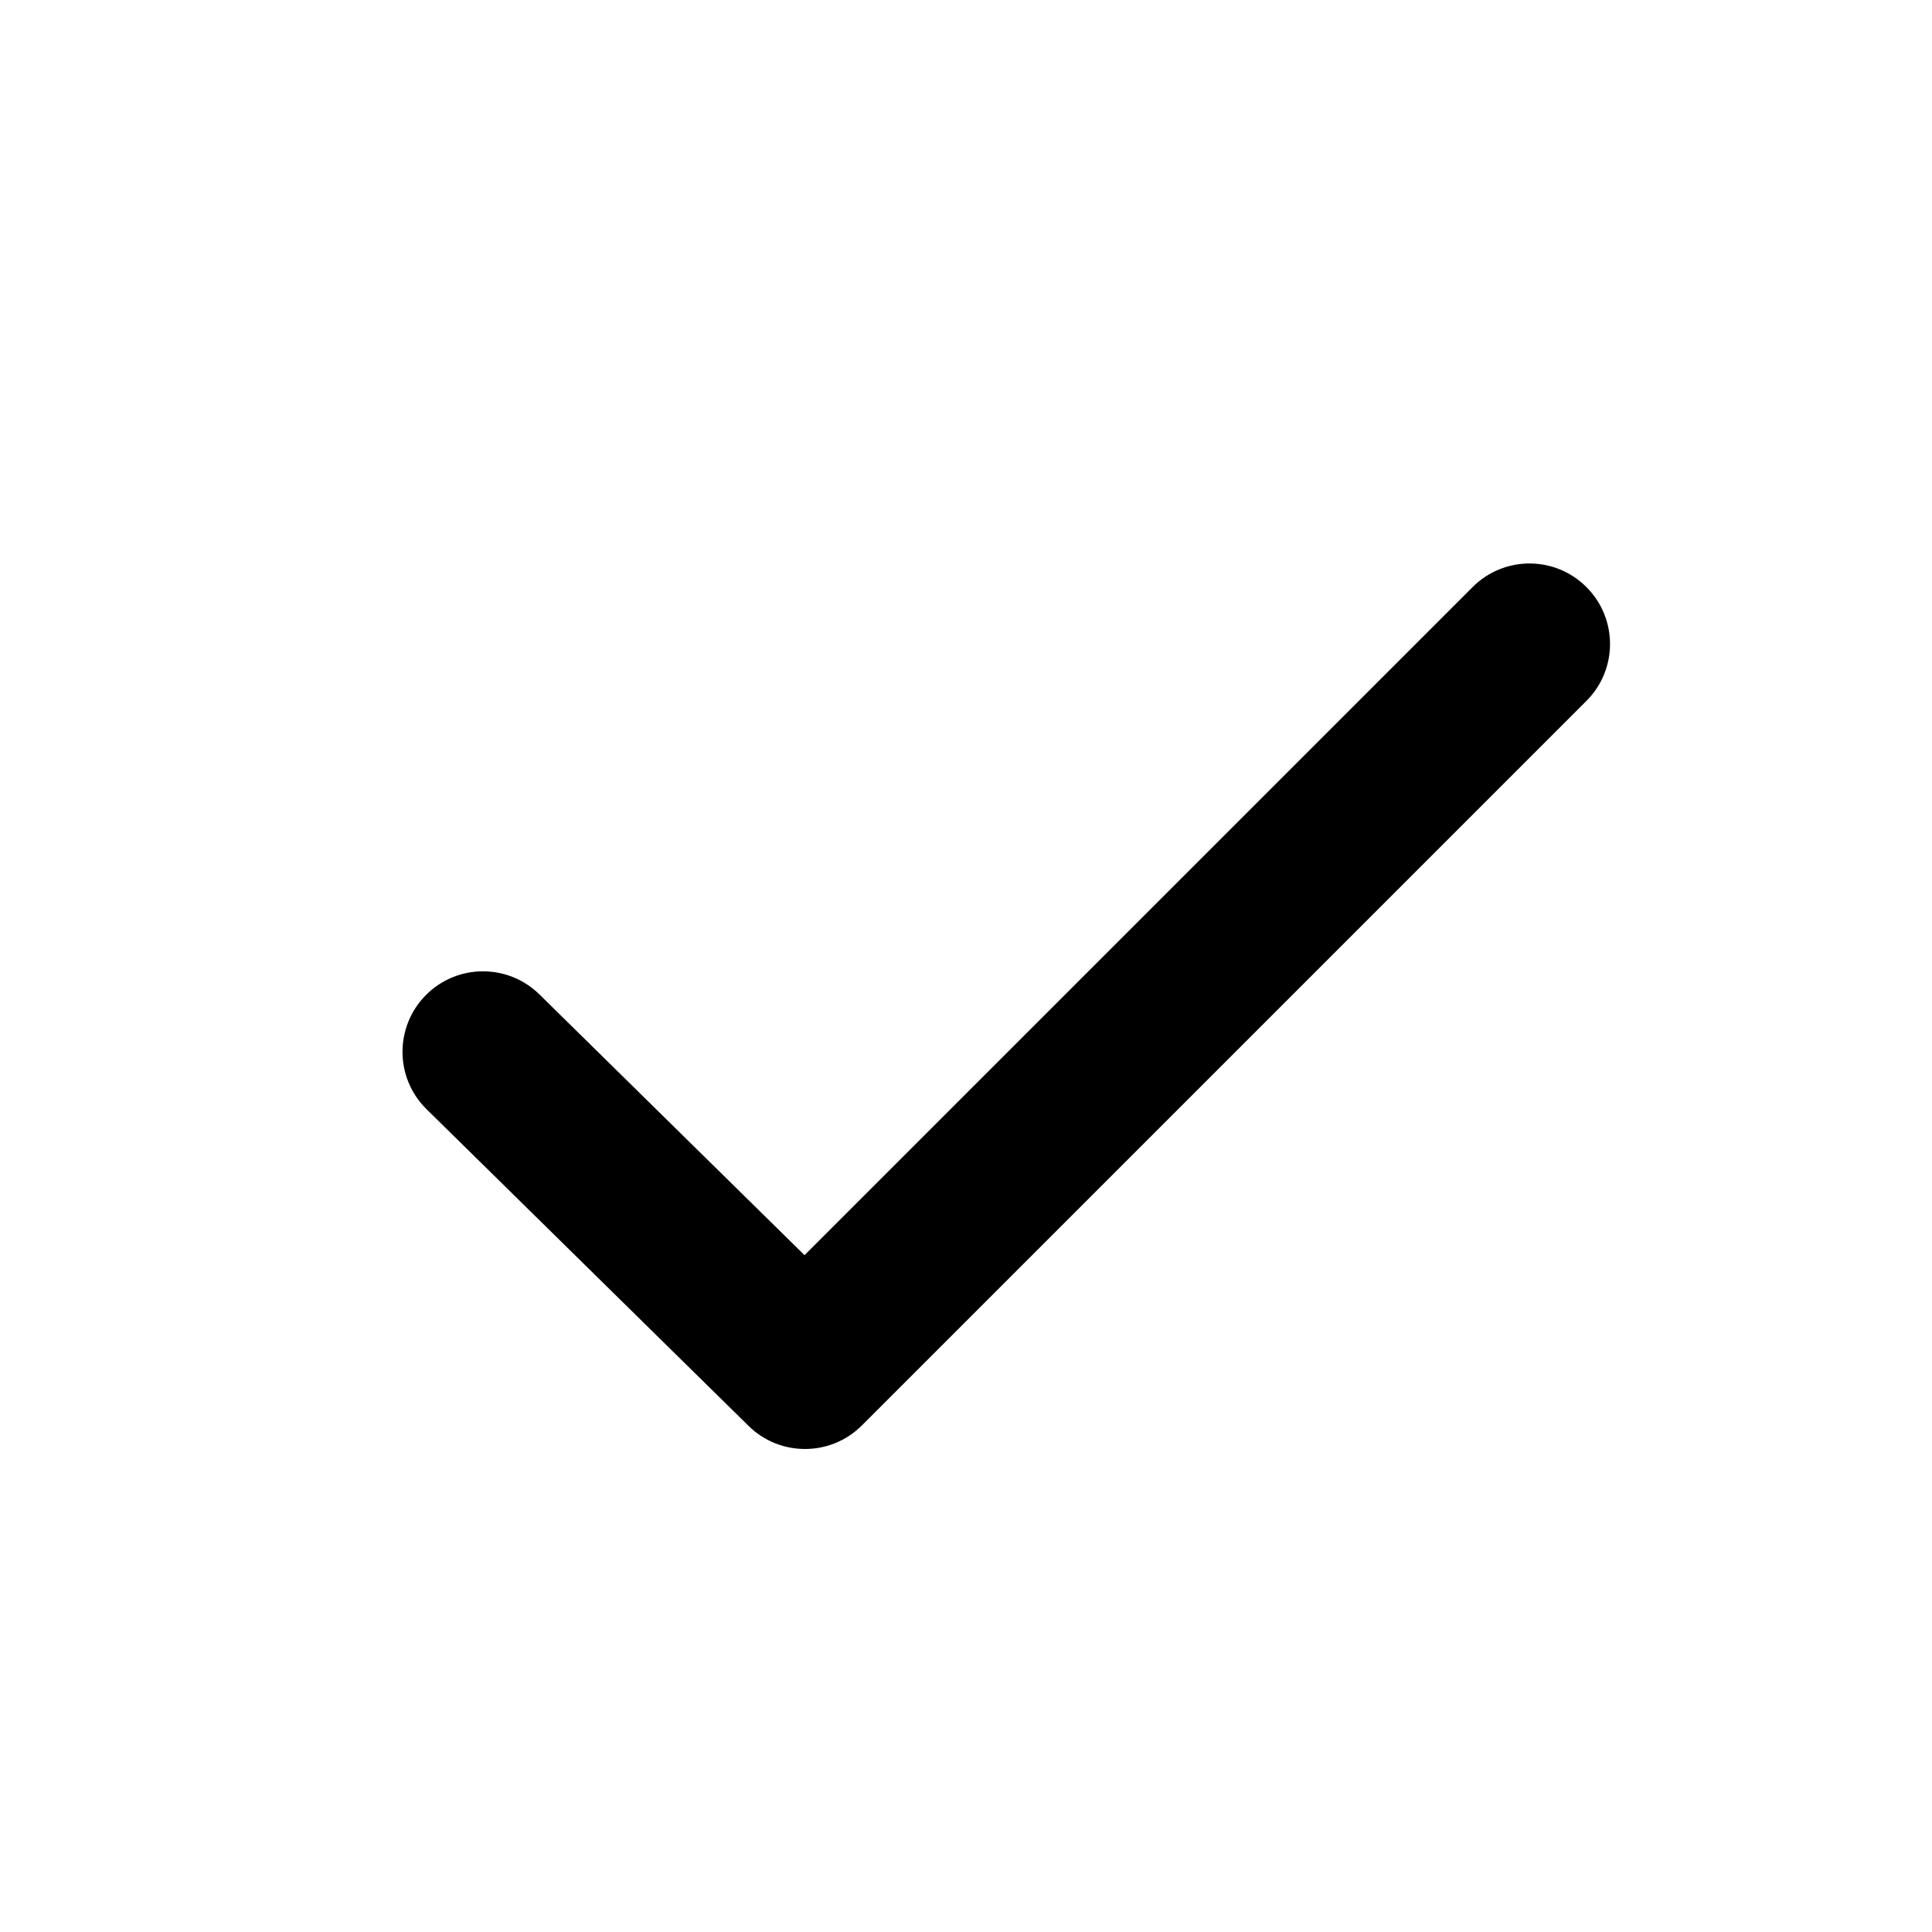 <svg width="24px" height="24px" viewBox="0 0 24 24" xmlns="http://www.w3.org/2000/svg">
  <path d="M6.701,12.353 C6.307,11.966 5.674,11.971 5.287,12.365 C4.9,12.759 4.905,13.392 5.299,13.779 L9.299,17.713 C9.69,18.098 10.319,18.095 10.707,17.707 L19.707,8.707 C20.098,8.317 20.098,7.683 19.707,7.293 C19.317,6.902 18.683,6.902 18.293,7.293 L9.994,15.592 L6.701,12.353 Z"></path>
</svg>
